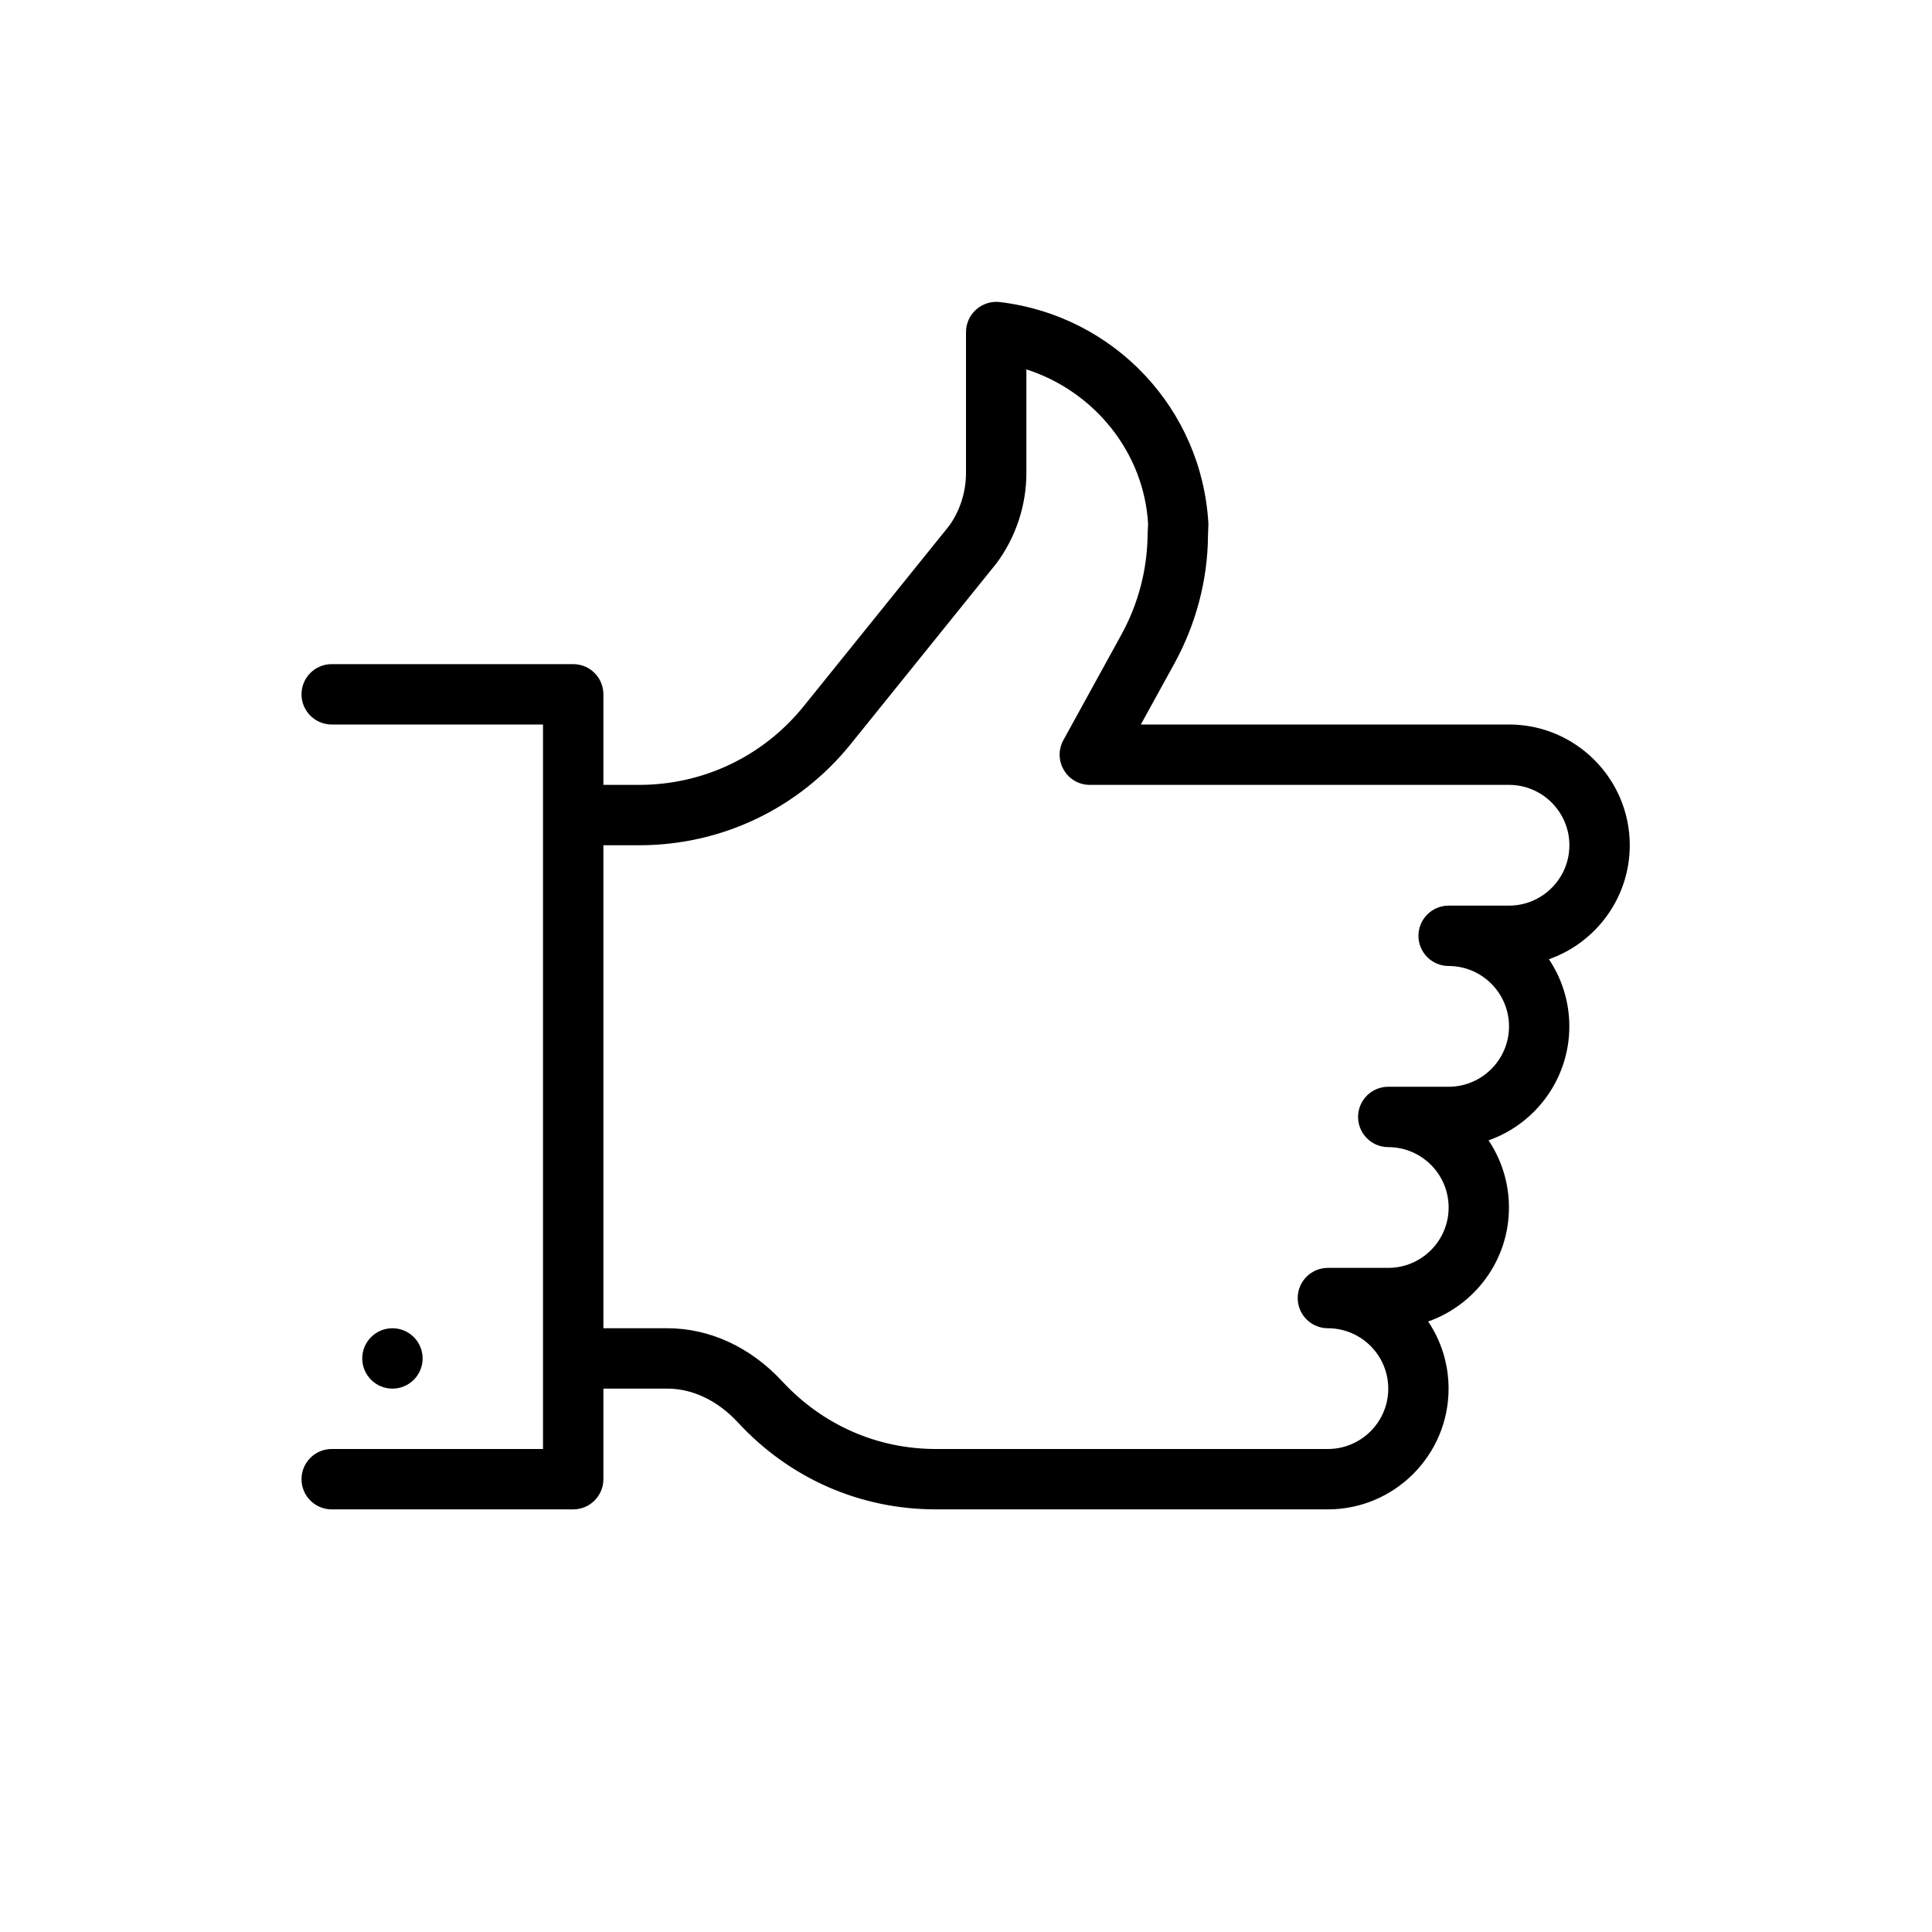 <svg version="1.1" xmlns="http://www.w3.org/2000/svg" width="32" height="32" viewBox="0 0 32 32">
<title>thumbs-o-up</title>
<path d="M26.994 14c0-1.103-0.897-2-2-2h-6.098l0.555-1.009c0.359-0.652 0.552-1.391 0.557-2.113l0.007-0.199c-0.103-1.903-1.556-3.449-3.455-3.676-0.139-0.017-0.284 0.028-0.391 0.123-0.108 0.095-0.169 0.231-0.169 0.374v2.336c0 0.321-0.106 0.639-0.286 0.882l-2.402 2.979c-0.668 0.828-1.661 1.303-2.725 1.303h-0.593v-1.5c0-0.276-0.224-0.5-0.5-0.5h-4c-0.276 0-0.5 0.224-0.5 0.5s0.224 0.5 0.5 0.5h3.5v12h-3.5c-0.276 0-0.5 0.224-0.5 0.5s0.224 0.5 0.5 0.5h4c0.276 0 0.5-0.224 0.5-0.5v-1.5h1.060c0.419 0 0.834 0.199 1.168 0.56 0.859 0.929 2.024 1.44 3.28 1.44h6.491c1.103 0 2-0.897 2-2 0-0.411-0.125-0.794-0.338-1.112 0.778-0.274 1.338-1.017 1.338-1.888 0-0.411-0.125-0.794-0.338-1.112 0.778-0.274 1.338-1.017 1.338-1.888 0-0.411-0.125-0.794-0.338-1.112 0.779-0.274 1.339-1.017 1.339-1.888zM24.994 15h-1c-0.276 0-0.5 0.224-0.5 0.5s0.224 0.5 0.5 0.5c0.551 0 1 0.449 1 1s-0.449 1-1 1h-1c-0.276 0-0.5 0.224-0.5 0.5s0.224 0.5 0.5 0.5c0.551 0 1 0.449 1 1s-0.449 1-1 1h-1c-0.276 0-0.5 0.224-0.5 0.5s0.224 0.5 0.5 0.5c0.551 0 1 0.449 1 1s-0.449 1-1 1h-6.491c-0.974 0-1.878-0.398-2.546-1.12-0.526-0.567-1.202-0.88-1.903-0.88h-1.060v-8h0.593c1.368 0 2.645-0.611 3.503-1.675l2.414-2.994c0.32-0.429 0.496-0.96 0.496-1.495v-1.718c1.133 0.365 1.95 1.384 2.016 2.561l-0.008 0.168c-0.004 0.58-0.154 1.155-0.433 1.662l-0.962 1.75c-0.085 0.155-0.083 0.343 0.008 0.495 0.088 0.153 0.252 0.246 0.429 0.246h6.944c0.551 0 1 0.449 1 1s-0.449 1-1 1z"></path>
<path d="M7 22.5c0 0.276-0.224 0.5-0.5 0.5s-0.5-0.224-0.5-0.5c0-0.276 0.224-0.5 0.5-0.5s0.5 0.224 0.5 0.5z"></path>
</svg>

